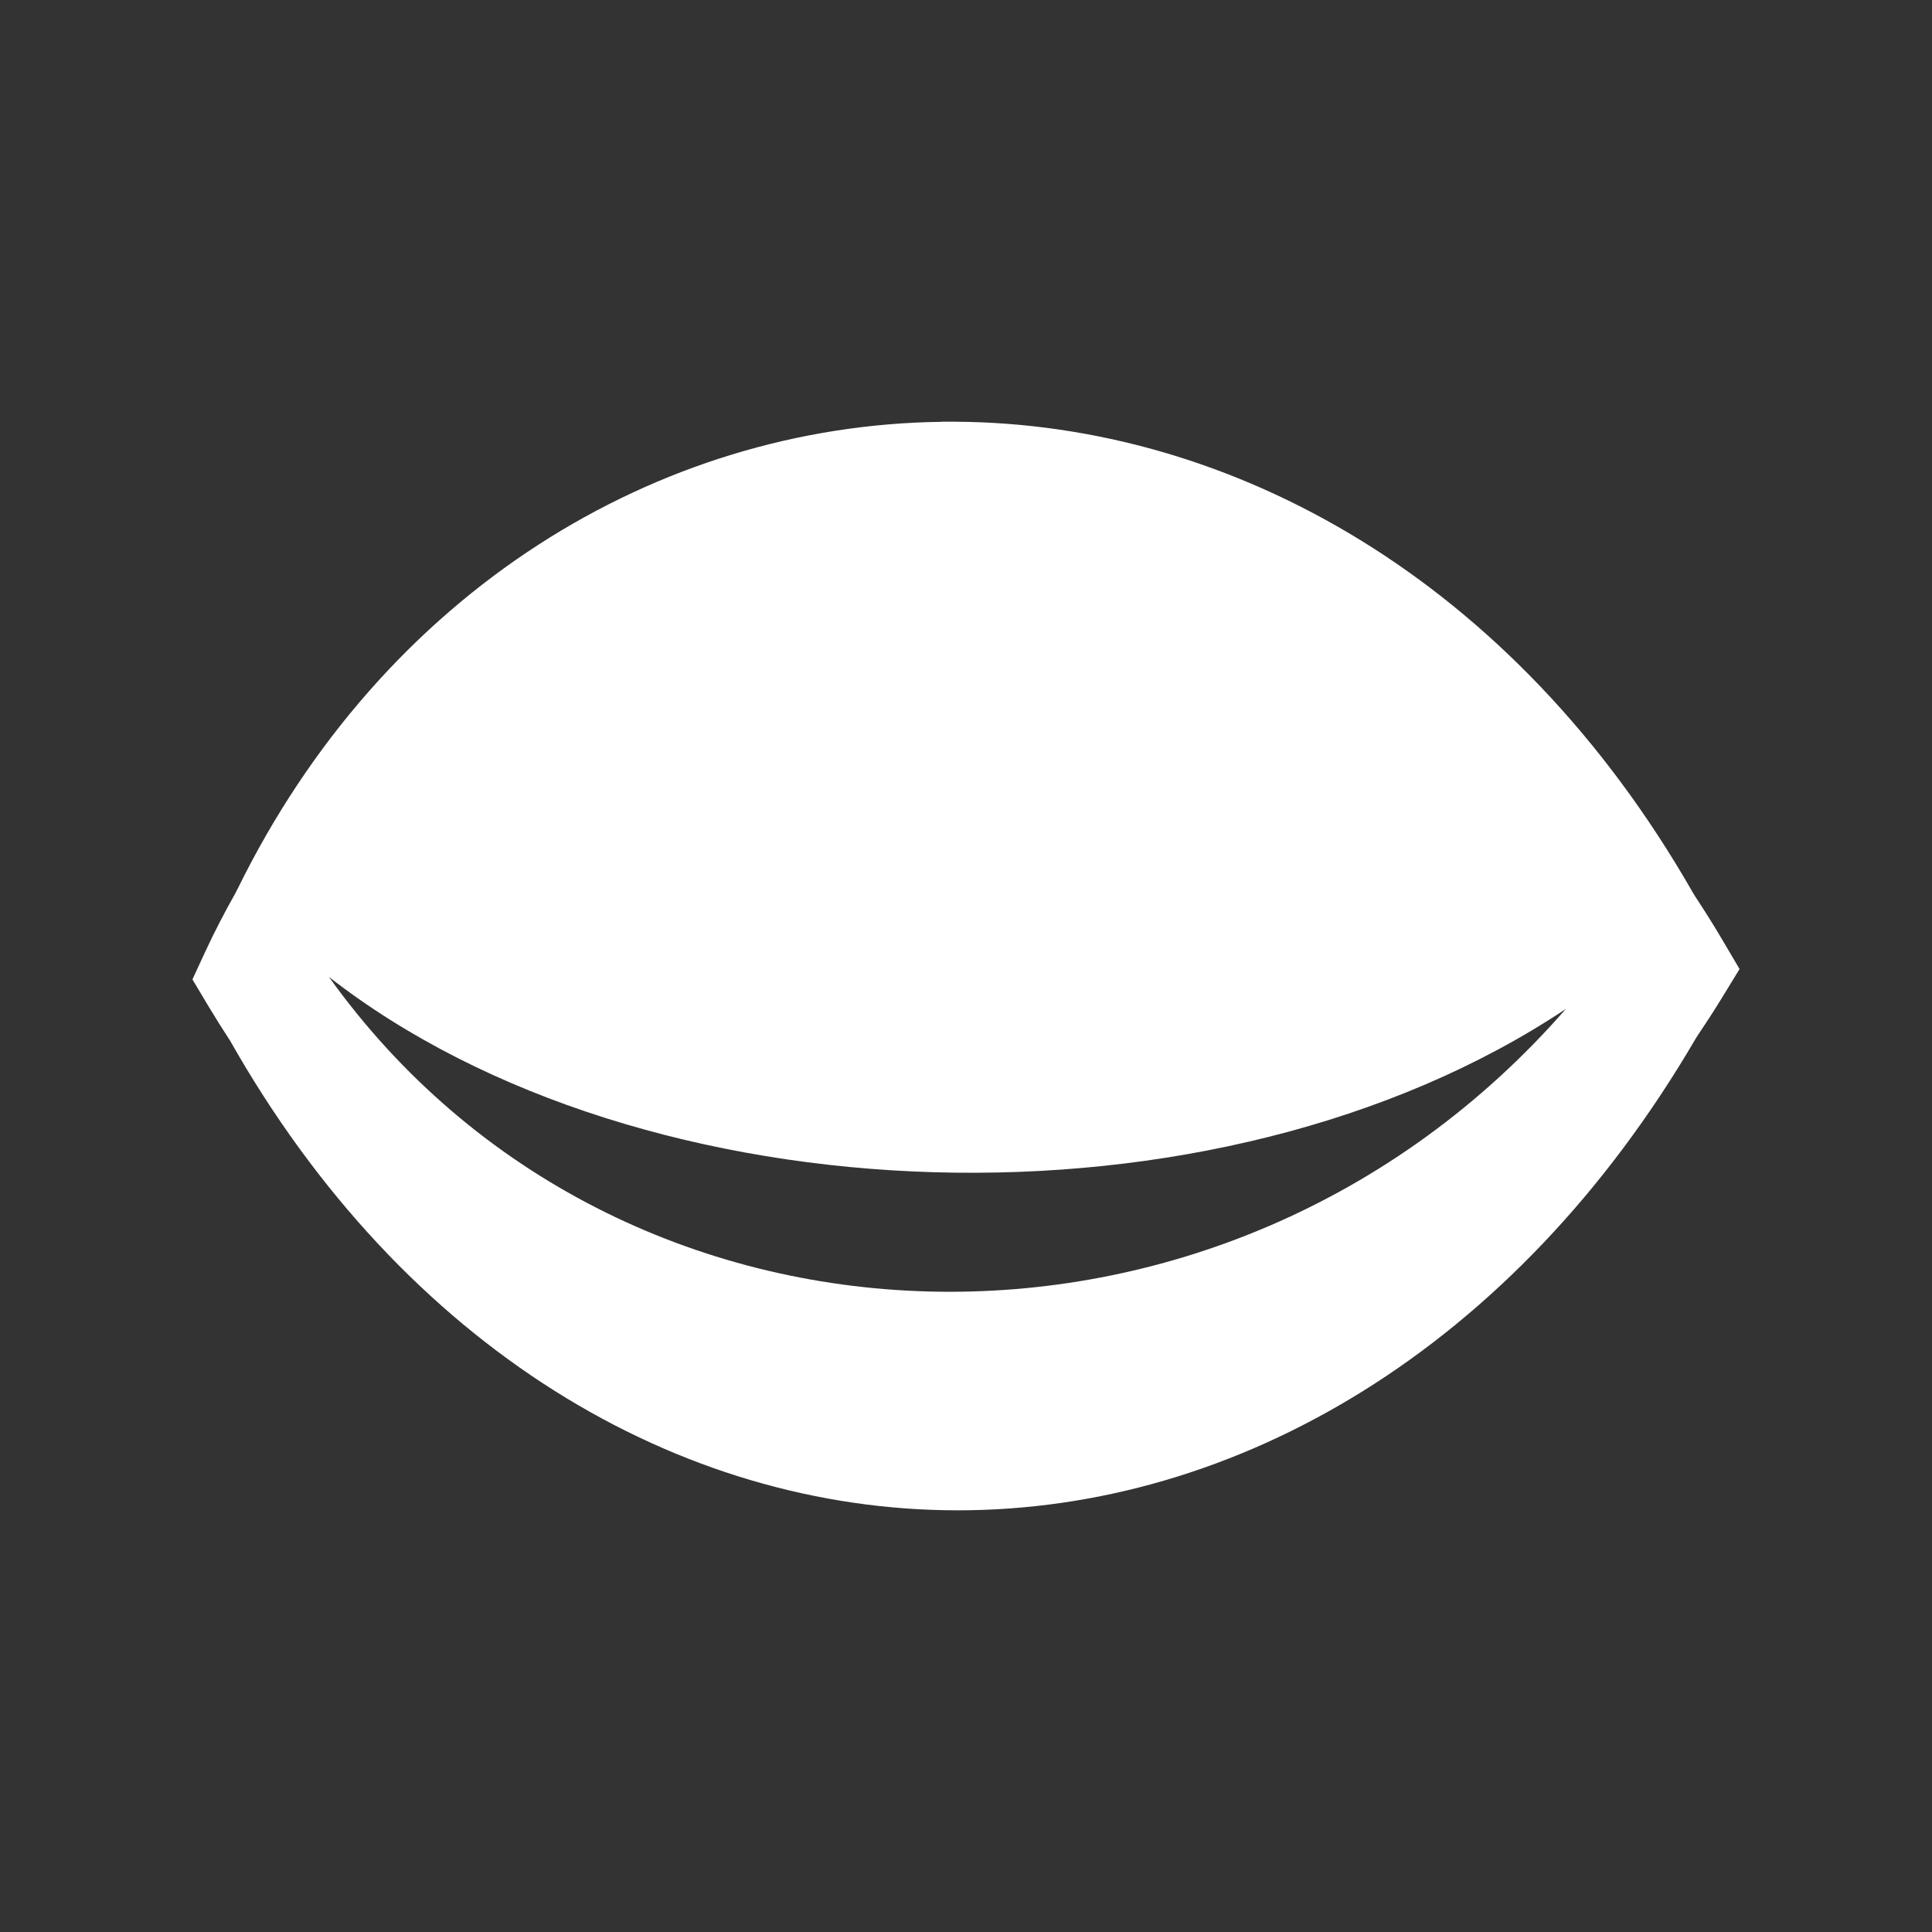 <?xml version="1.0" encoding="UTF-8" standalone="no"?>
<svg
   xmlns:dc="http://purl.org/dc/elements/1.1/"
   xmlns:cc="http://creativecommons.org/ns#"
   xmlns:rdf="http://www.w3.org/1999/02/22-rdf-syntax-ns#"
   xmlns:svg="http://www.w3.org/2000/svg"
   xmlns="http://www.w3.org/2000/svg"
   xmlns:sodipodi="http://sodipodi.sourceforge.net/DTD/sodipodi-0.dtd"
   xmlns:inkscape="http://www.inkscape.org/namespaces/inkscape"
   width="512"
   height="512"
   viewBox="0 0 384 384"
   id="svg2"
   version="1.1"
   inkscape:version="0.48.5 r10040"
   sodipodi:docname="object-hidden.svg">
  <rect x="0" y="0" width="384" height="384" fill="#333333" stroke="none"/>
  <sodipodi:namedview
     pagecolor="#ffffff"
     bordercolor="#ffffff"
     borderopacity="1"
     objecttolerance="10"
     gridtolerance="10"
     guidetolerance="10"
     inkscape:pageopacity="0"
     inkscape:pageshadow="2"
     inkscape:window-width="1306"
     inkscape:window-height="715"
     id="namedview14"
     showgrid="false"
     inkscape:zoom="0.4609375"
     inkscape:cx="262.50847"
     inkscape:cy="240.81356"
     inkscape:window-x="56"
     inkscape:window-y="28"
     inkscape:window-maximized="1"
     inkscape:current-layer="svg2" />
  <defs
     id="defs16">
    <clipPath
       id="clipPath3144"
       clipPathUnits="userSpaceOnUse">
      <path
         inkscape:connector-curvature="0"
         style="fill:none;fill-opacity:1;stroke:none"
         d="M 26,-8.0000004e-7 C 11.603,-8.0000004e-7 0,11.603 0,26 l 0,460 c 0,14.397 11.603,26 26,26 l 460,0 c 14.397,0 26,-11.603 26,-26 L 512,26 C 512,11.603 500.397,-8.0000004e-7 486,-8.0000004e-7 l -460,0 z"
         id="path3146" />
    </clipPath>
    <clipPath
       clipPathUnits="userSpaceOnUse"
       id="clipPath3155">
      <path
         inkscape:connector-curvature="0"
         style="fill:none;fill-opacity:1;stroke:none"
         d="M 19.5,-6.0000003e-7 C 8.702,-6.0000003e-7 0,8.702 0,19.5 l 0,345 C 0,375.298 8.702,384 19.5,384 l 345,0 c 10.798,0 19.5,-8.702 19.5,-19.5 l 0,-345 C 384,8.702 375.298,-6.0000003e-7 364.5,-6.0000003e-7 l -345,0 z"
         id="path3157" />
    </clipPath>
  </defs>
  <path
     id="rect2986"
     d="M 19.5,-6.0000003e-7 C 8.702,-6.0000003e-7 0,8.702 0,19.5 l 0,345 C 0,375.298 8.702,384 19.5,384 l 345,0 c 10.798,0 19.5,-8.702 19.5,-19.5 l 0,-345 C 384,8.702 375.298,-6.0000003e-7 364.5,-6.0000003e-7 l -345,0 z"
     style="fill:none;fill-opacity:1;stroke:none"
     inkscape:connector-curvature="0" />
  <g
     style="fill:#000000;opacity:0.0"
     id="g3024"
     clip-path="url(#clipPath3155)">
    <path
       inkscape:connector-curvature="0"
       d="m 187.19,83.818 0,0.021 388.909,388.909 0,-0.021 z"
       id="path3026"
       style="fill:#000000" />
    <path
       inkscape:connector-curvature="0"
       d="M 187.19,83.839 C 130.733,84.537 76.262,117.456 47.148,176.828 L 436.057,565.737 c 29.113,-59.372 83.585,-92.291 140.041,-92.989 z"
       id="path3028"
       style="fill:#000000" />
    <path
       inkscape:connector-curvature="0"
       d="m 47.148,176.828 c -0.004,0.011 -0.017,0.014 -0.021,0.021 L 436.036,565.757 c 0.004,-0.006 0.017,-0.01 0.021,-0.021 z"
       id="path3030"
       style="fill:#000000" />
    <path
       inkscape:connector-curvature="0"
       d="m 47.128,176.849 c -0.114,0.224 -0.224,0.437 -0.33,0.661 L 435.706,566.418 c 0.107,-0.224 0.217,-0.437 0.33,-0.661 z"
       id="path3032"
       style="fill:#000000" />
    <path
       inkscape:connector-curvature="0"
       d="m 46.797,177.509 c -2.137,3.782 -4.164,7.681 -6.029,11.706 L 429.678,578.124 c 1.865,-4.026 3.892,-7.925 6.029,-11.706 z"
       id="path3034"
       style="fill:#000000" />
    <path
       inkscape:connector-curvature="0"
       d="m 40.769,189.216 -2.519,5.451 388.909,388.909 2.519,-5.451 z"
       id="path3036"
       style="fill:#000000" />
    <path
       inkscape:connector-curvature="0"
       d="m 38.25,194.666 3.097,5.182 388.909,388.909 -3.097,-5.182 z"
       id="path3038"
       style="fill:#000000" />
    <path
       inkscape:connector-curvature="0"
       d="m 41.347,199.848 c 1.401,2.333 2.811,4.59 4.253,6.793 L 434.509,595.549 c -1.442,-2.202 -2.852,-4.46 -4.253,-6.793 z"
       id="path3040"
       style="fill:#000000" />
    <path
       inkscape:connector-curvature="0"
       d="m 45.6,206.641 c 0.002,0.003 0.004,0.005 0.006,0.007 L 434.515,595.557 c -0.002,-0.002 -0.004,-0.005 -0.006,-0.007 z"
       id="path3042"
       style="fill:#000000" />
    <path
       inkscape:connector-curvature="0"
       d="m 45.606,206.648 c 0.009,0.009 0.019,0.015 0.027,0.024 L 434.542,595.58 c -0.008,-0.009 -0.018,-0.015 -0.027,-0.024 z"
       id="path3044"
       style="fill:#000000" />
    <path
       inkscape:connector-curvature="0"
       d="m 45.633,206.672 c 0.003,0.003 0.005,0.006 0.008,0.01 L 434.55,595.591 c -0.002,-0.004 -0.005,-0.007 -0.008,-0.01 z"
       id="path3046"
       style="fill:#000000" />
    <path
       inkscape:connector-curvature="0"
       d="m 45.641,206.682 c 9.87,17.458 21.358,32.555 34.023,45.22 L 468.573,640.811 c -12.665,-12.665 -24.153,-27.762 -34.023,-45.22 z"
       id="path3048"
       style="fill:#000000" />
    <path
       inkscape:connector-curvature="0"
       d="m 79.664,251.902 c 31.792,31.792 70.998,48.26 110.622,48.285 L 579.195,689.096 c -39.624,-0.025 -78.829,-16.492 -110.622,-48.285 z"
       id="path3050"
       style="fill:#000000" />
    <path
       inkscape:connector-curvature="0"
       d="m 190.286,300.187 c 55.413,0.034 110.64,-32.011 146.668,-93.629 L 725.864,595.467 C 689.835,657.085 634.609,689.13 579.195,689.096 z"
       id="path3052"
       style="fill:#000000" />
    <path
       inkscape:connector-curvature="0"
       d="m 336.955,206.558 c 0.06,-0.088 0.089,-0.132 0.089,-0.133 l 388.909,388.909 c 1.9e-4,1.9e-4 -0.03,0.045 -0.089,0.133 z"
       id="path3054"
       style="fill:#000000" />
    <path
       inkscape:connector-curvature="0"
       d="m 337.044,206.425 c -1.4e-4,-1.3e-4 -0.016,0.023 -0.048,0.071 l 388.909,388.909 c 0.032,-0.048 0.048,-0.071 0.048,-0.071 z"
       id="path3056"
       style="fill:#000000" />
    <path
       inkscape:connector-curvature="0"
       d="m 336.996,206.496 c 0.034,-0.052 0.052,-0.096 0.083,-0.145 l 388.909,388.909 c -0.031,0.048 -0.048,0.092 -0.083,0.145 z"
       id="path3058"
       style="fill:#000000" />
    <path
       inkscape:connector-curvature="0"
       d="m 337.079,206.352 c 0.092,-0.159 0.2,-0.299 0.289,-0.454 l 388.909,388.909 c -0.089,0.155 -0.197,0.296 -0.289,0.454 z"
       id="path3060"
       style="fill:#000000" />
    <path
       inkscape:connector-curvature="0"
       d="m 337.368,205.897 c 1.631,-2.429 3.249,-4.899 4.81,-7.453 l 388.909,388.909 c -1.562,2.554 -3.179,5.024 -4.81,7.453 z"
       id="path3062"
       style="fill:#000000" />
    <path
       inkscape:connector-curvature="0"
       d="m 342.178,198.444 3.572,-5.843 388.909,388.909 -3.572,5.843 z"
       id="path3064"
       style="fill:#000000" />
    <path
       inkscape:connector-curvature="0"
       d="m 345.75,192.602 -3.468,-5.884 388.909,388.909 3.468,5.884 z"
       id="path3066"
       style="fill:#000000" />
    <path
       inkscape:connector-curvature="0"
       d="m 342.281,186.717 c -1.738,-2.959 -3.547,-5.805 -5.389,-8.609 l 388.909,388.909 c 1.842,2.805 3.651,5.65 5.389,8.609 z"
       id="path3068"
       style="fill:#000000" />
    <path
       inkscape:connector-curvature="0"
       d="m 336.893,178.108 c -0.128,-0.231 -0.282,-0.451 -0.413,-0.681 l 388.909,388.909 c 0.131,0.231 0.285,0.451 0.413,0.681 z"
       id="path3070"
       style="fill:#000000" />
    <path
       inkscape:connector-curvature="0"
       d="m 336.48,177.427 c -9.775,-17.088 -21.073,-31.812 -33.454,-44.193 l 388.909,388.909 c 12.381,12.381 23.678,27.105 33.454,44.193 z"
       id="path3072"
       style="fill:#000000" />
    <path
       inkscape:connector-curvature="0"
       d="M 303.026,133.234 C 270.191,100.399 229.739,84.049 189.873,83.818 L 578.782,472.727 c 39.866,0.23 80.318,16.581 113.153,49.416 z"
       id="path3074"
       style="fill:#000000" />
    <path
       inkscape:connector-curvature="0"
       d="m 189.873,83.818 c -0.895,-0.004 -1.785,-0.011 -2.684,0 L 576.098,472.727 c 0.899,-0.011 1.789,-0.004 2.684,0 z"
       id="path3076"
       style="fill:#000000" />
    <path
       inkscape:connector-curvature="0"
       d="m 65.379,194.171 c 62.4,48.636 176.219,52.763 245.851,6.359 l 388.909,388.909 c -69.632,46.404 -183.451,42.277 -245.851,-6.359 z"
       id="path3078"
       style="fill:#000000" />
    <path
       inkscape:connector-curvature="0"
       d="M 311.23,200.53 C 249.168,271.638 143.057,274.732 81.33,213.004 L 470.238,601.913 c 61.727,61.727 167.838,58.633 229.901,-12.475 z"
       id="path3080"
       style="fill:#000000" />
    <path
       inkscape:connector-curvature="0"
       d="M 81.33,213.004 C 75.608,207.282 70.267,201.004 65.379,194.171 L 454.287,583.079 c 4.889,6.833 10.229,13.112 15.951,18.834 z"
       id="path3082"
       style="fill:#000000" />
  </g>
  <path
     inkscape:connector-curvature="0"
     style="fill:#ffffff"
     d="m 187.19,83.818 0,0.021 C 130.733,84.537 76.262,117.456 47.148,176.828 c -0.004,0.011 -0.017,0.014 -0.021,0.021 -0.114,0.224 -0.224,0.437 -0.33,0.661 -2.137,3.782 -4.164,7.681 -6.029,11.706 l -2.519,5.451 3.097,5.182 c 1.401,2.333 2.811,4.59 4.253,6.793 0.014,0.018 0.031,0.024 0.041,0.041 34.645,61.284 89.237,93.47 144.645,93.505 55.413,0.034 110.64,-32.011 146.668,-93.629 0.103,-0.152 0.117,-0.175 0.041,-0.062 0.034,-0.052 0.052,-0.096 0.083,-0.145 0.092,-0.159 0.2,-0.299 0.289,-0.454 1.631,-2.429 3.249,-4.899 4.81,-7.453 l 3.572,-5.843 -3.468,-5.884 c -1.738,-2.959 -3.547,-5.805 -5.389,-8.609 -0.128,-0.231 -0.282,-0.451 -0.413,-0.681 -35.7,-62.406 -91.709,-93.291 -146.607,-93.609 -0.895,-0.004 -1.785,-0.011 -2.684,0 z M 65.379,194.171 c 62.4,48.636 176.219,52.763 245.851,6.359 -67.815,77.699 -188.224,74.191 -245.851,-6.359 z"
     id="path10" />
</svg>
